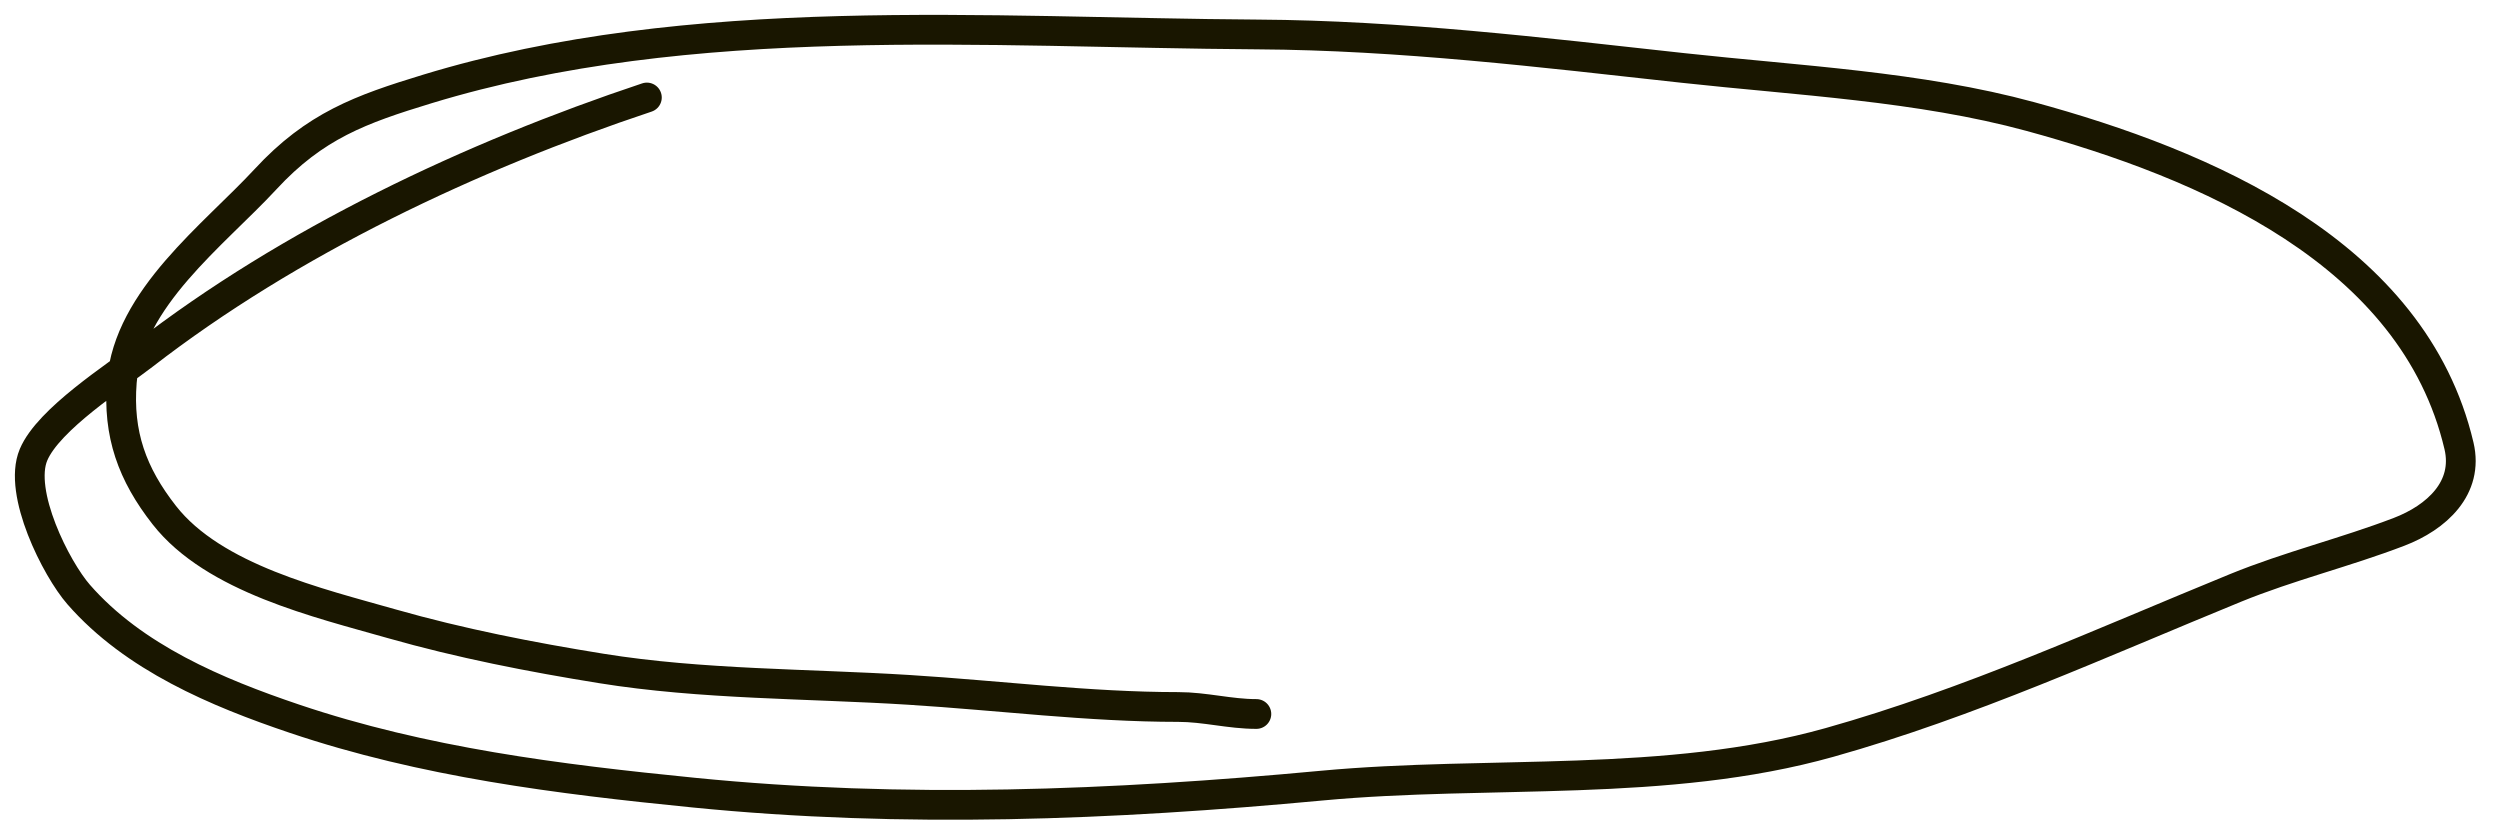 <svg width="84" height="28" viewBox="0 0 84 28" fill="none" xmlns="http://www.w3.org/2000/svg">
<path id="Vector 1" d="M21.735 3.276C15.834 5.244 9.749 8.11 4.814 11.933C3.898 12.643 1.632 14.08 1.126 15.281C0.591 16.552 1.888 19.112 2.643 19.976C4.496 22.097 7.284 23.268 9.888 24.147C14.234 25.614 18.765 26.18 23.305 26.632C30.372 27.337 37.356 27.055 44.411 26.397C50.05 25.871 55.989 26.488 61.476 24.945C66.187 23.62 70.601 21.598 75.116 19.753C76.922 19.016 78.796 18.564 80.608 17.87C81.865 17.389 82.956 16.4 82.622 14.98C81.091 8.476 74.07 5.512 68.224 3.917C64.49 2.899 60.384 2.704 56.546 2.283C51.803 1.761 47.045 1.188 42.266 1.158C33.175 1.101 23.214 0.289 14.36 2.989C12.119 3.672 10.583 4.225 8.92 6.023C7.183 7.9 4.319 10.018 4.094 12.823C3.953 14.586 4.441 15.93 5.52 17.308C7.187 19.438 10.719 20.261 13.157 20.957C15.47 21.616 17.834 22.078 20.205 22.46C23.574 23.004 27.155 22.967 30.549 23.18C33.532 23.366 36.593 23.755 39.586 23.755C40.489 23.755 41.316 23.99 42.214 23.99" stroke="#191600" stroke-linecap="round"/>
</svg>
